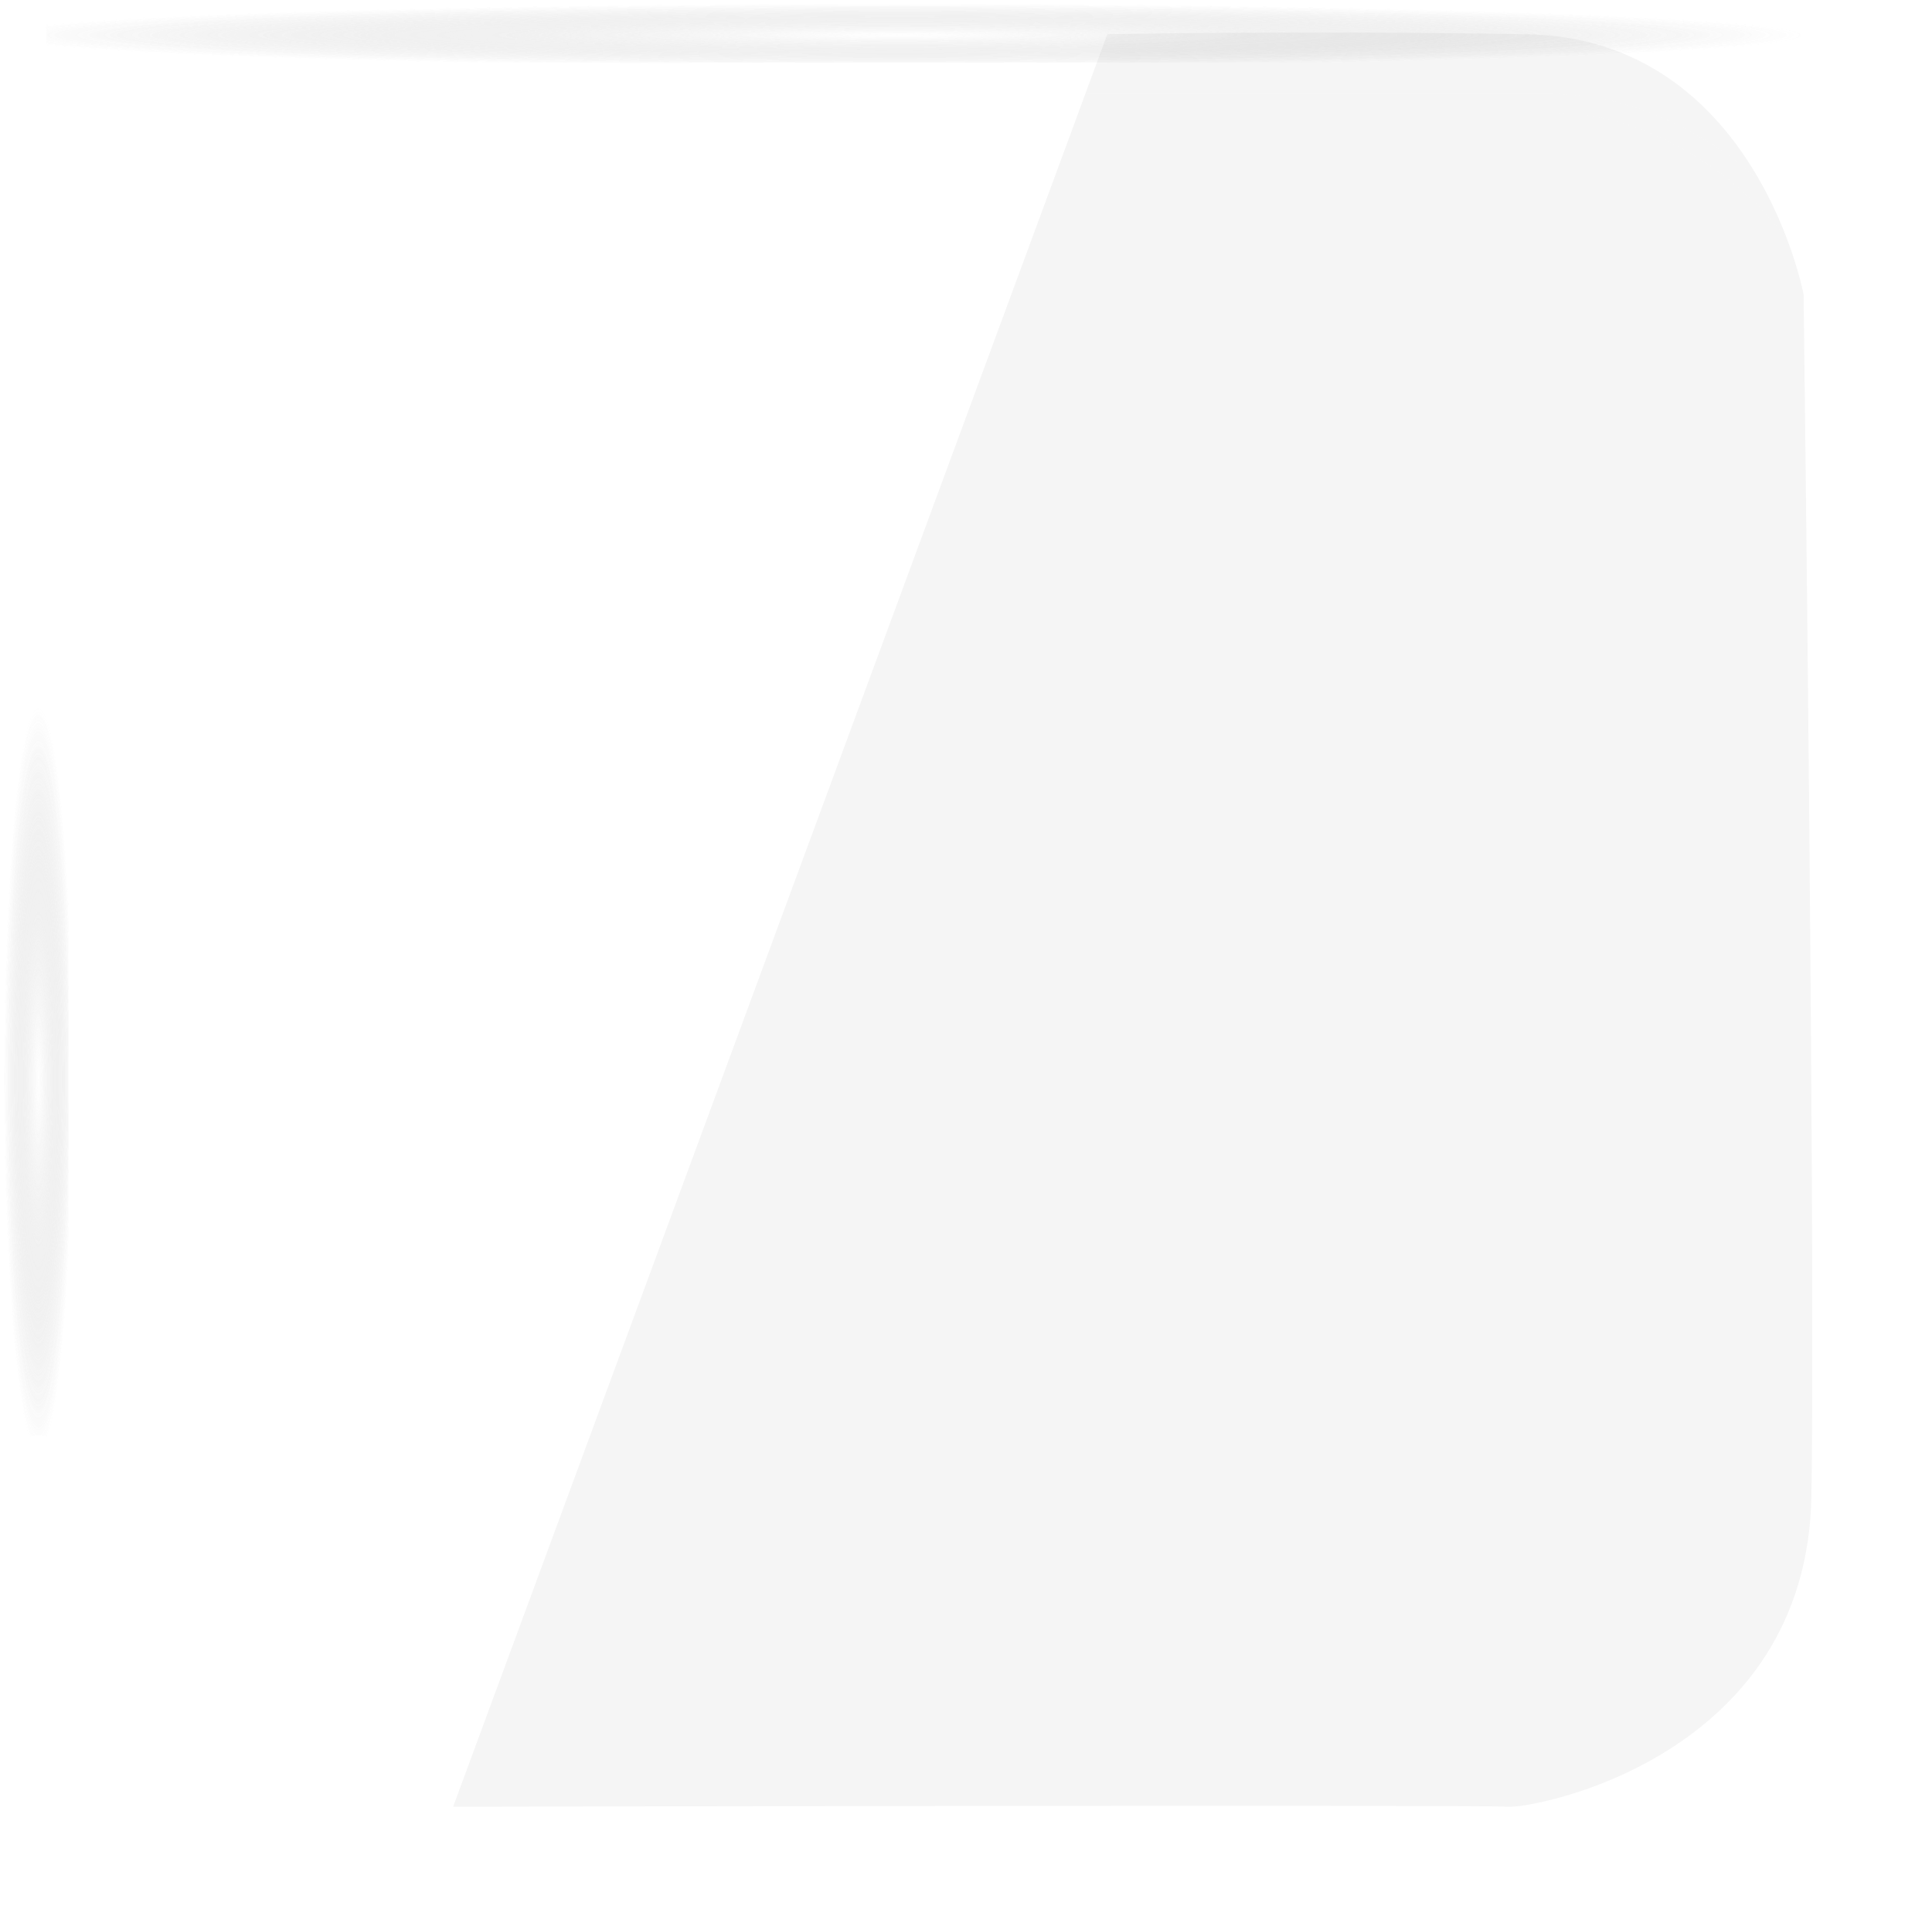 <svg xmlns="http://www.w3.org/2000/svg" xmlns:xlink="http://www.w3.org/1999/xlink" width="308.372" height="307" viewBox="0 0 308.372 307">
  <defs>
    <style>
      .cls-1 {
        opacity: 0.82;
      }

      .cls-2 {
        fill: rgba(255,255,255,0.15);
        stroke: rgba(255,255,255,0.34);
        stroke-width: 3px;
        opacity: 0.8;
      }

      .cls-3 {
        fill: url(#radial-gradient);
      }

      .cls-4 {
        opacity: 0.05;
      }

      .cls-5 {
        stroke: none;
      }

      .cls-6 {
        fill: none;
      }

      .cls-7 {
        filter: url(#Rectangle_102);
      }
    </style>
    <filter id="Rectangle_102" x="6.372" y="5" width="302" height="302" filterUnits="userSpaceOnUse">
      <feOffset dx="9" dy="10" input="SourceAlpha"/>
      <feGaussianBlur stdDeviation="3" result="blur"/>
      <feFlood flood-opacity="0.471"/>
      <feComposite operator="in" in2="blur"/>
      <feComposite in="SourceGraphic"/>
    </filter>
    <radialGradient id="radial-gradient" cx="0.48" cy="0.56" r="0.5" gradientUnits="objectBoundingBox">
      <stop offset="0" stop-color="#fff" stop-opacity="0.51"/>
      <stop offset="1" stop-color="#b0b0b0" stop-opacity="0"/>
    </radialGradient>
  </defs>
  <g id="Group_18" data-name="Group 18" class="cls-1" transform="translate(-687.5 -635.463)">
    <g class="cls-7" transform="matrix(1, 0, 0, 1, 687.5, 635.46)">
      <g id="Rectangle_102-2" data-name="Rectangle 102" class="cls-2" transform="translate(6.37 5)">
        <rect class="cls-5" width="284" height="283" rx="52"/>
        <rect class="cls-6" x="1.5" y="1.5" width="281" height="280" rx="50.5"/>
      </g>
    </g>
    <rect id="Rectangle_103" data-name="Rectangle 103" class="cls-3" width="284" height="10" transform="translate(694.872 635.463)"/>
    <rect id="Rectangle_107" data-name="Rectangle 107" class="cls-3" width="284" height="10" transform="translate(694.872 635.463)"/>
    <rect id="Rectangle_104" data-name="Rectangle 104" class="cls-3" width="118.518" height="10.934" transform="translate(687.5 864.693) rotate(-90)"/>
    <rect id="Rectangle_106" data-name="Rectangle 106" class="cls-3" width="118.518" height="10.934" transform="translate(687.5 864.693) rotate(-90)"/>
    <path id="Path_70" data-name="Path 70" class="cls-4" d="M4817.344-877,4712.915-594s164.3-.347,168.333,0,47.825-7.742,48.482-49.7-1.253-191.763-1.253-191.763S4920.783-876.4,4884.132-877,4817.344-877,4817.344-877Z" transform="translate(-3953.098 1517.921)"/>
  </g>
</svg>
